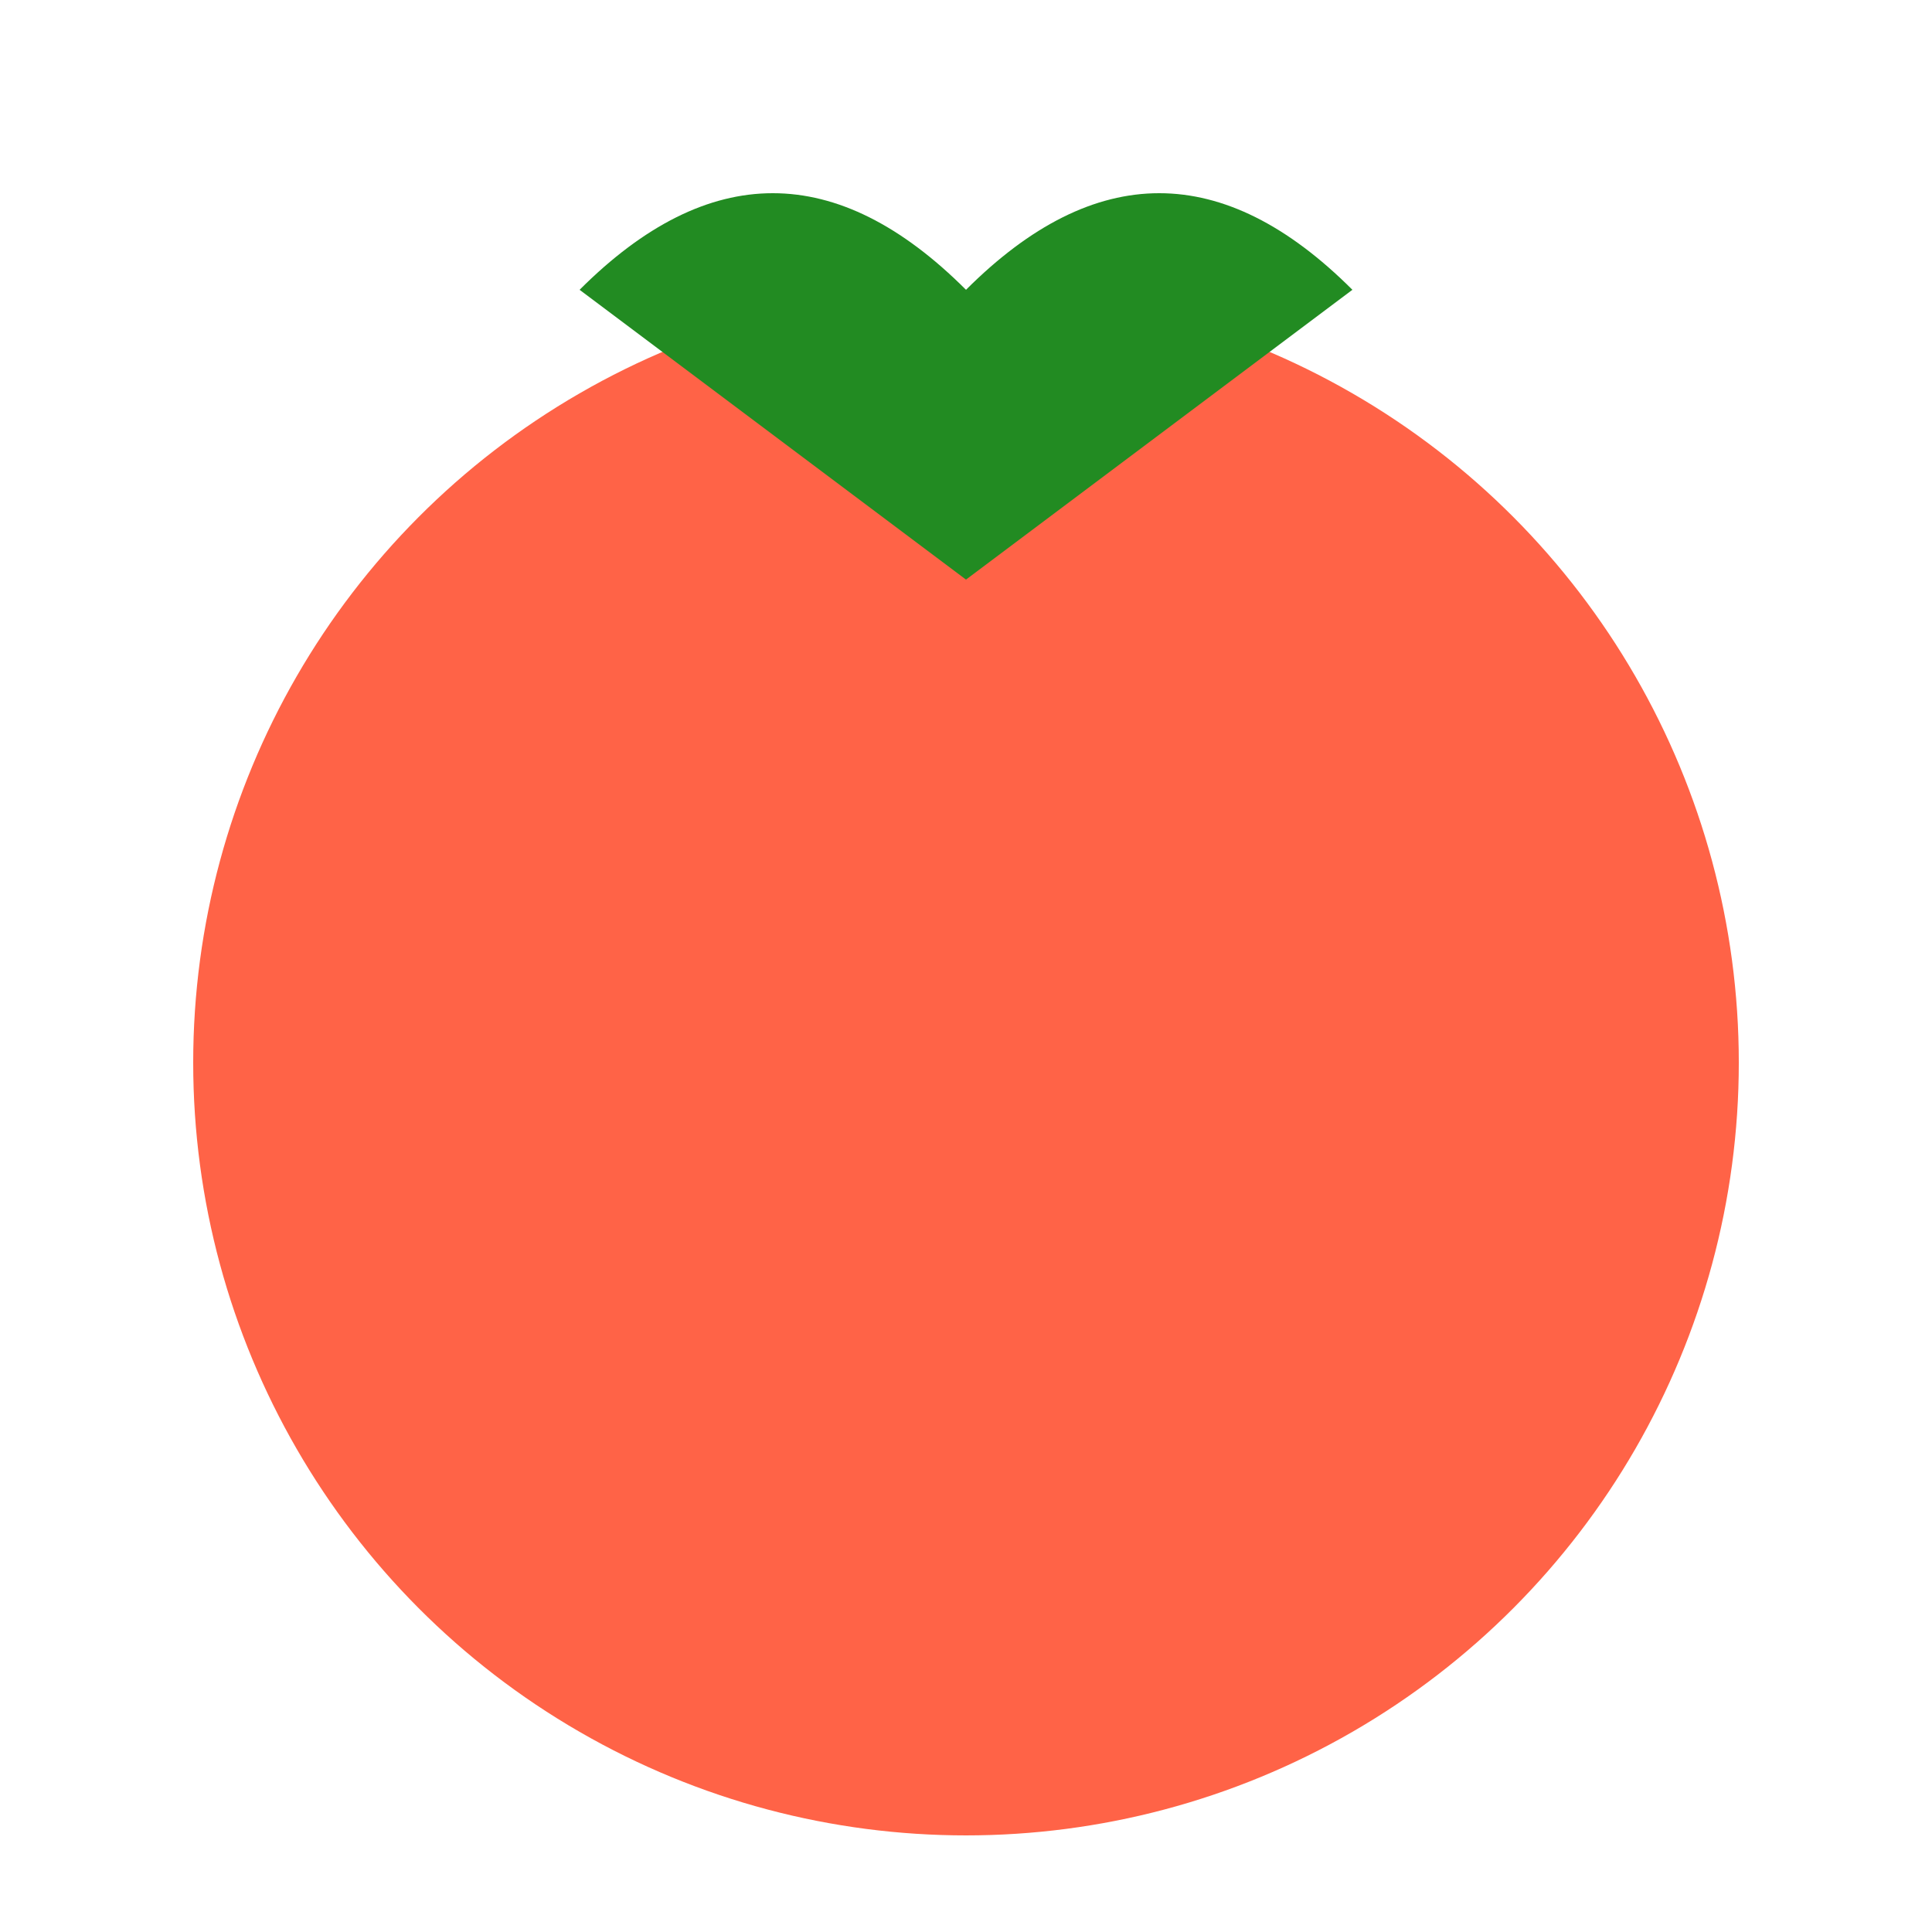 <svg xmlns="http://www.w3.org/2000/svg" viewBox="0 0 100 100" width="100" height="100">
  <circle cx="50" cy="55" r="40" fill="#FF6347" />
  <path d="M50,15 Q60,5 70,15 L50,30 Z" fill="#228B22" />
  <path d="M50,15 Q40,5 30,15 L50,30 Z" fill="#228B22" />
</svg>
